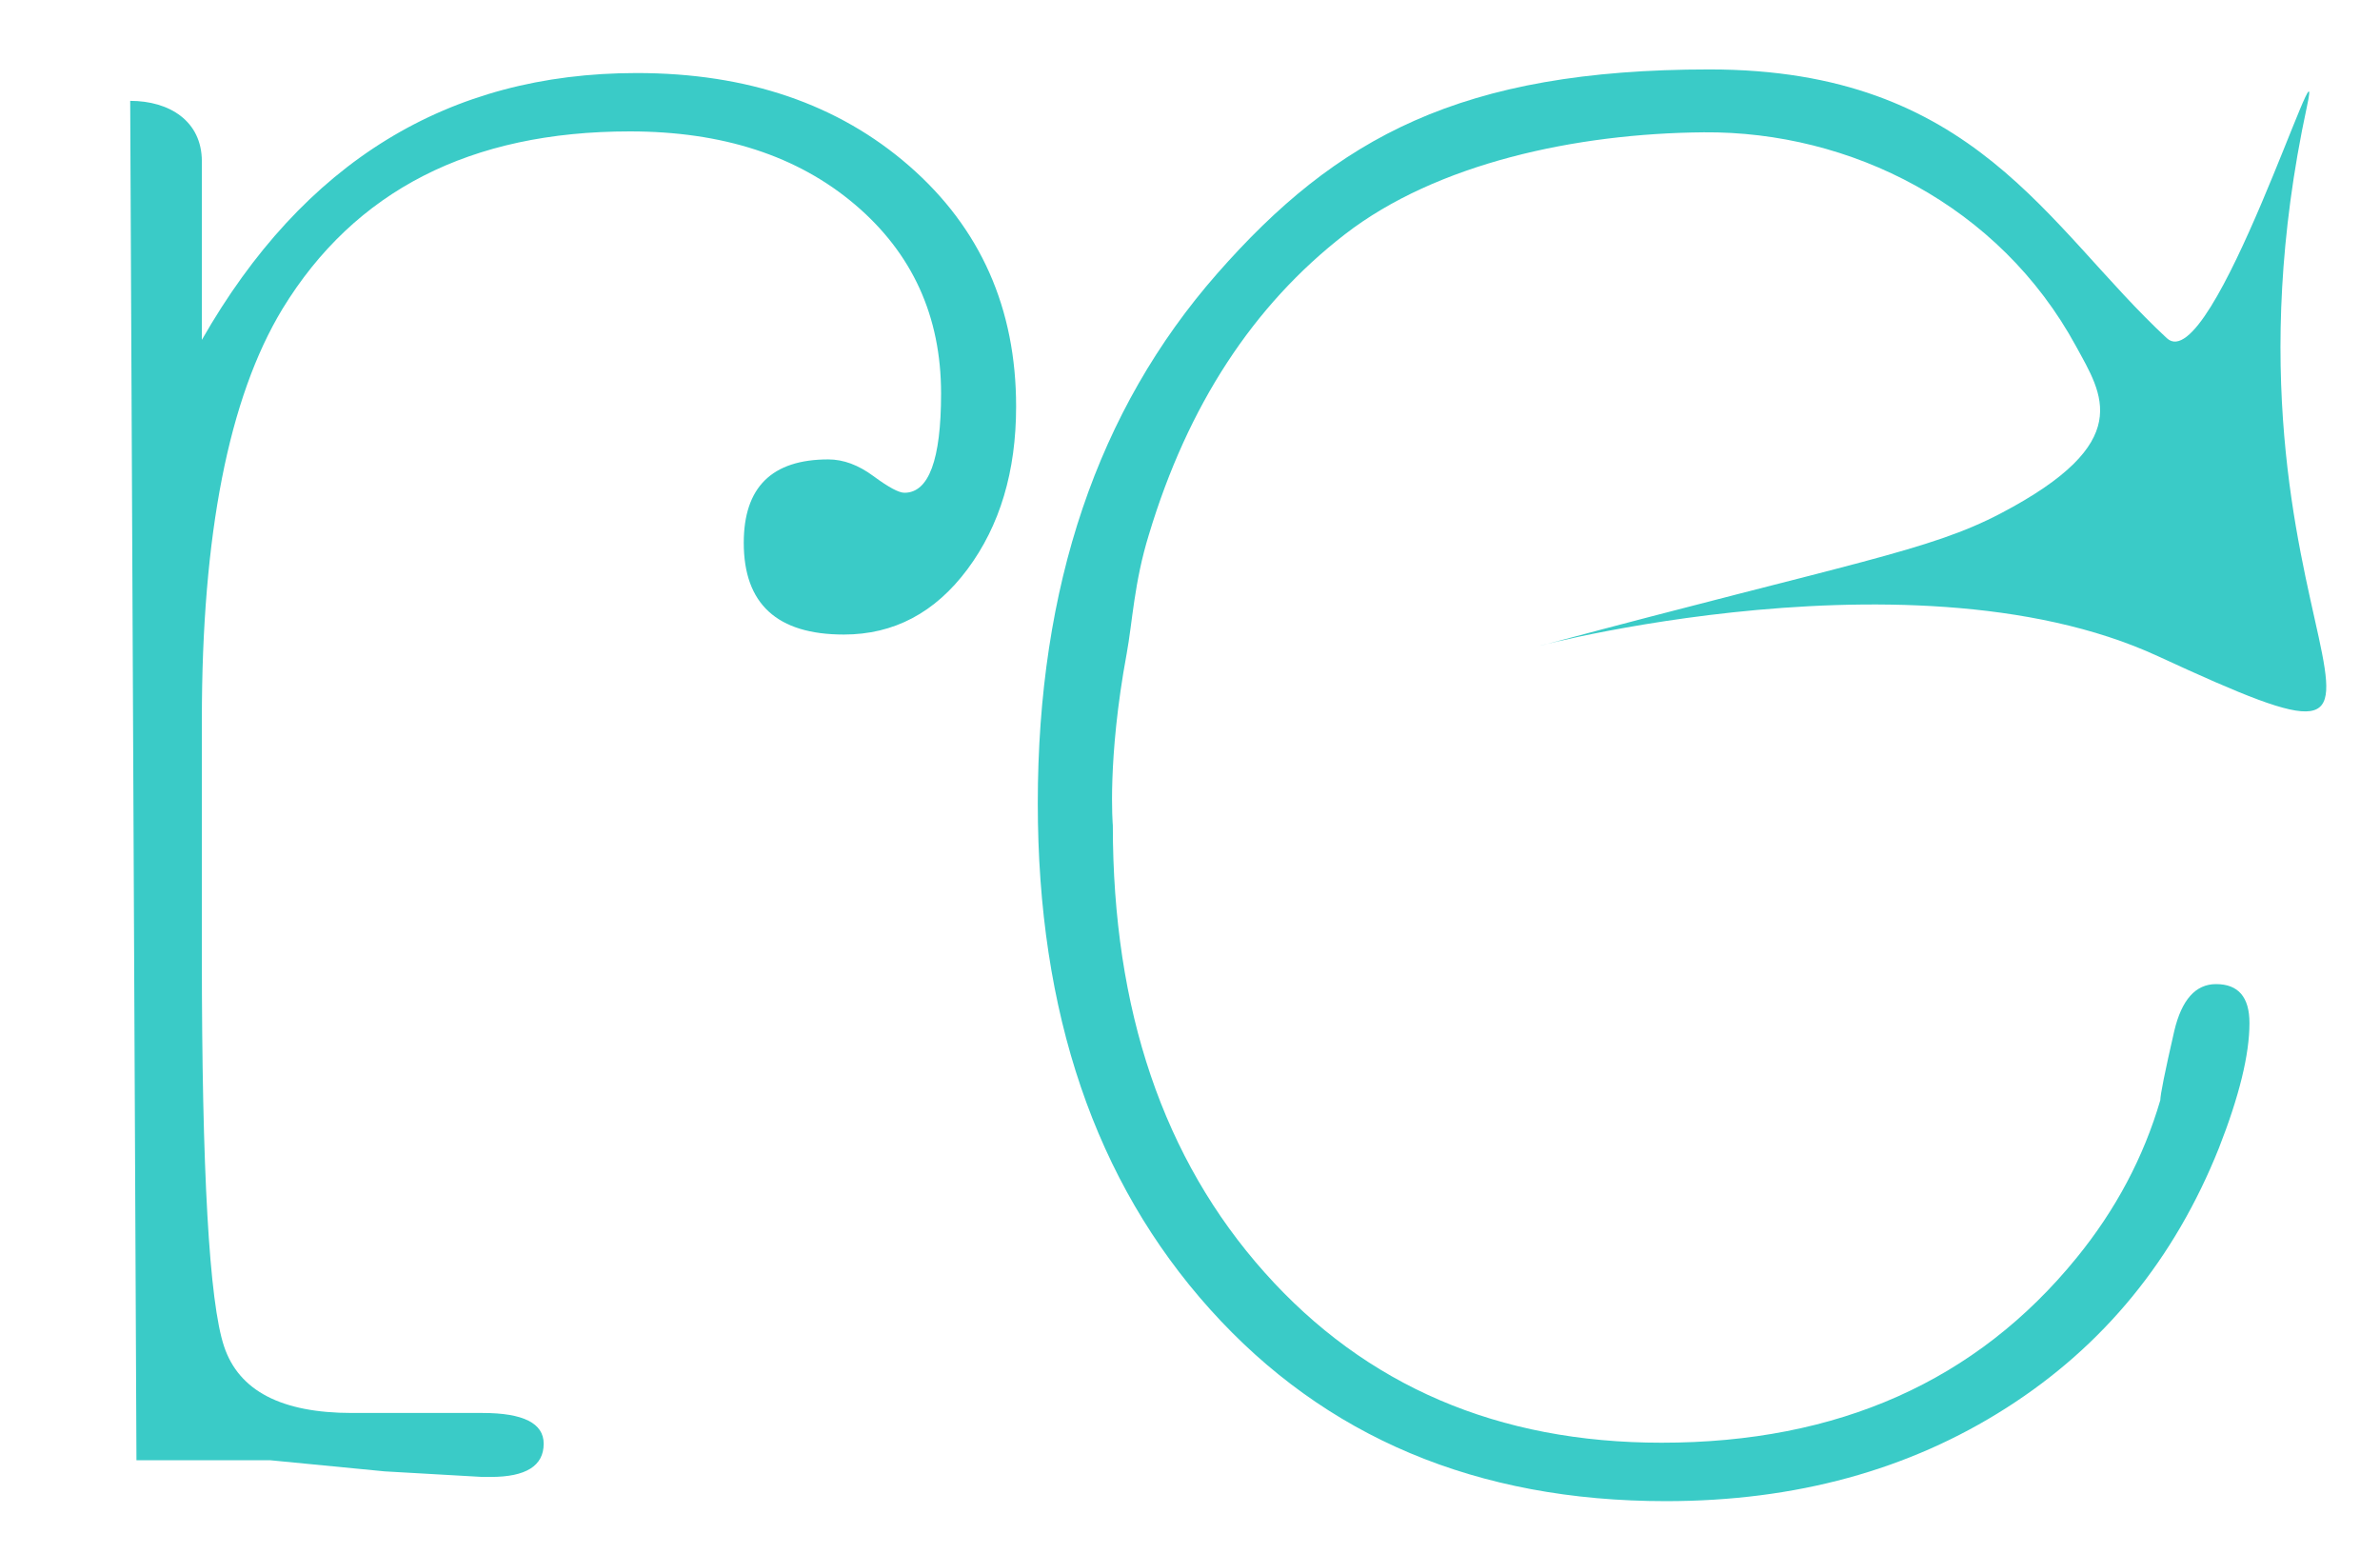<?xml version="1.0" encoding="utf-8"?>
<!-- Generator: Adobe Illustrator 16.0.0, SVG Export Plug-In . SVG Version: 6.00 Build 0)  -->
<!DOCTYPE svg PUBLIC "-//W3C//DTD SVG 1.1//EN" "http://www.w3.org/Graphics/SVG/1.1/DTD/svg11.dtd">
<svg version="1.1" id="Camada_1" xmlns="http://www.w3.org/2000/svg" xmlns:xlink="http://www.w3.org/1999/xlink" x="0px" y="0px"
	 width="491.608px" height="320.984px" viewBox="0 0 491.608 320.984" enable-background="new 0 0 491.608 320.984"
	 xml:space="preserve">
<g>
	<path fill="#3ACBC7" d="M26.894,20.828c8.088,0,14.8,4.159,14.8,12.482v36.88c20.97-36.735,50.909-55.106,89.819-55.106
		c22.879,0,41.662,6.415,56.343,19.228c14.684,12.83,22.03,29.381,22.03,49.652c0,13.405-3.355,24.599-10.046,33.585
		c-6.7,8.996-15.212,13.492-25.545,13.492c-13.775,0-20.665-6.316-20.665-18.943c0-11.486,5.819-17.223,17.463-17.223
		c3.104,0,6.216,1.15,9.319,3.446c3.104,2.291,5.238,3.441,6.406,3.441c5.04,0,7.569-6.831,7.569-20.502
		c0-15.95-5.939-28.964-17.795-39.024c-11.868-10.067-27.365-15.099-46.497-15.099c-32.917,0-56.829,12.228-71.755,36.659
		c-11.103,18.337-16.646,46.587-16.646,84.782v48.706c0,44.688,1.525,71.614,4.591,80.772c3.059,9.169,11.856,13.743,26.407,13.743
		c2.671,0,6.691,0,12.055,0c5.353,0,9.374,0,12.055,0h2.87c8.414,0,12.628,2.118,12.628,6.344c0,4.574-3.65,6.864-10.941,6.864
		h-1.733l-20.162-1.15l-23.625-2.295H38.553H28.186L26.894,20.828z"/>
	<path fill="#3ACBC7" d="M476.512,22.012c-23.33,108.34,40.13,146.273-30.739,113.515c-52.694-24.355-139.482,1.01-126.314-2.511
		c63.434-16.972,78.932-19.188,93.834-27.006c27.968-14.661,20.969-24.508,15.505-34.547c-15.822-29.06-46.544-44.387-76.866-44.138
		c-26.403,0.222-55.196,6.407-74.139,21.071c-18.942,14.662-32.432,35.314-40.468,61.974c-3.067,9.902-3.417,18.198-4.593,24.57
		c-4.066,21.999-2.87,35.5-2.87,35.5c0,38.142,10.451,68.91,31.357,92.349c20.906,23.438,48.248,35.151,82.006,35.151
		c36.445,0,65.021-12.729,85.739-38.217c8.055-9.889,13.813-20.73,17.266-32.528c0-1.137,0.959-5.899,2.879-14.267
		c1.525-6.46,4.405-9.697,8.628-9.697c4.603,0,6.907,2.68,6.907,8.035c0,6.51-2.106,15.123-6.315,25.832
		c-9.185,22.963-23.822,40.859-43.916,53.666c-20.089,12.822-43.535,19.243-70.318,19.243c-39.034,0-70.418-13.207-94.143-39.616
		c-23.732-26.405-35.589-61.222-35.589-104.495c0-44.783,12.343-81.232,37.027-109.357c24.682-28.135,50.357-42.201,101.725-42.201
		c54.911,0,69.746,32.602,94.468,55.505C456.983,78.547,480.645,2.824,476.512,22.012z"/>
</g>
</svg>

